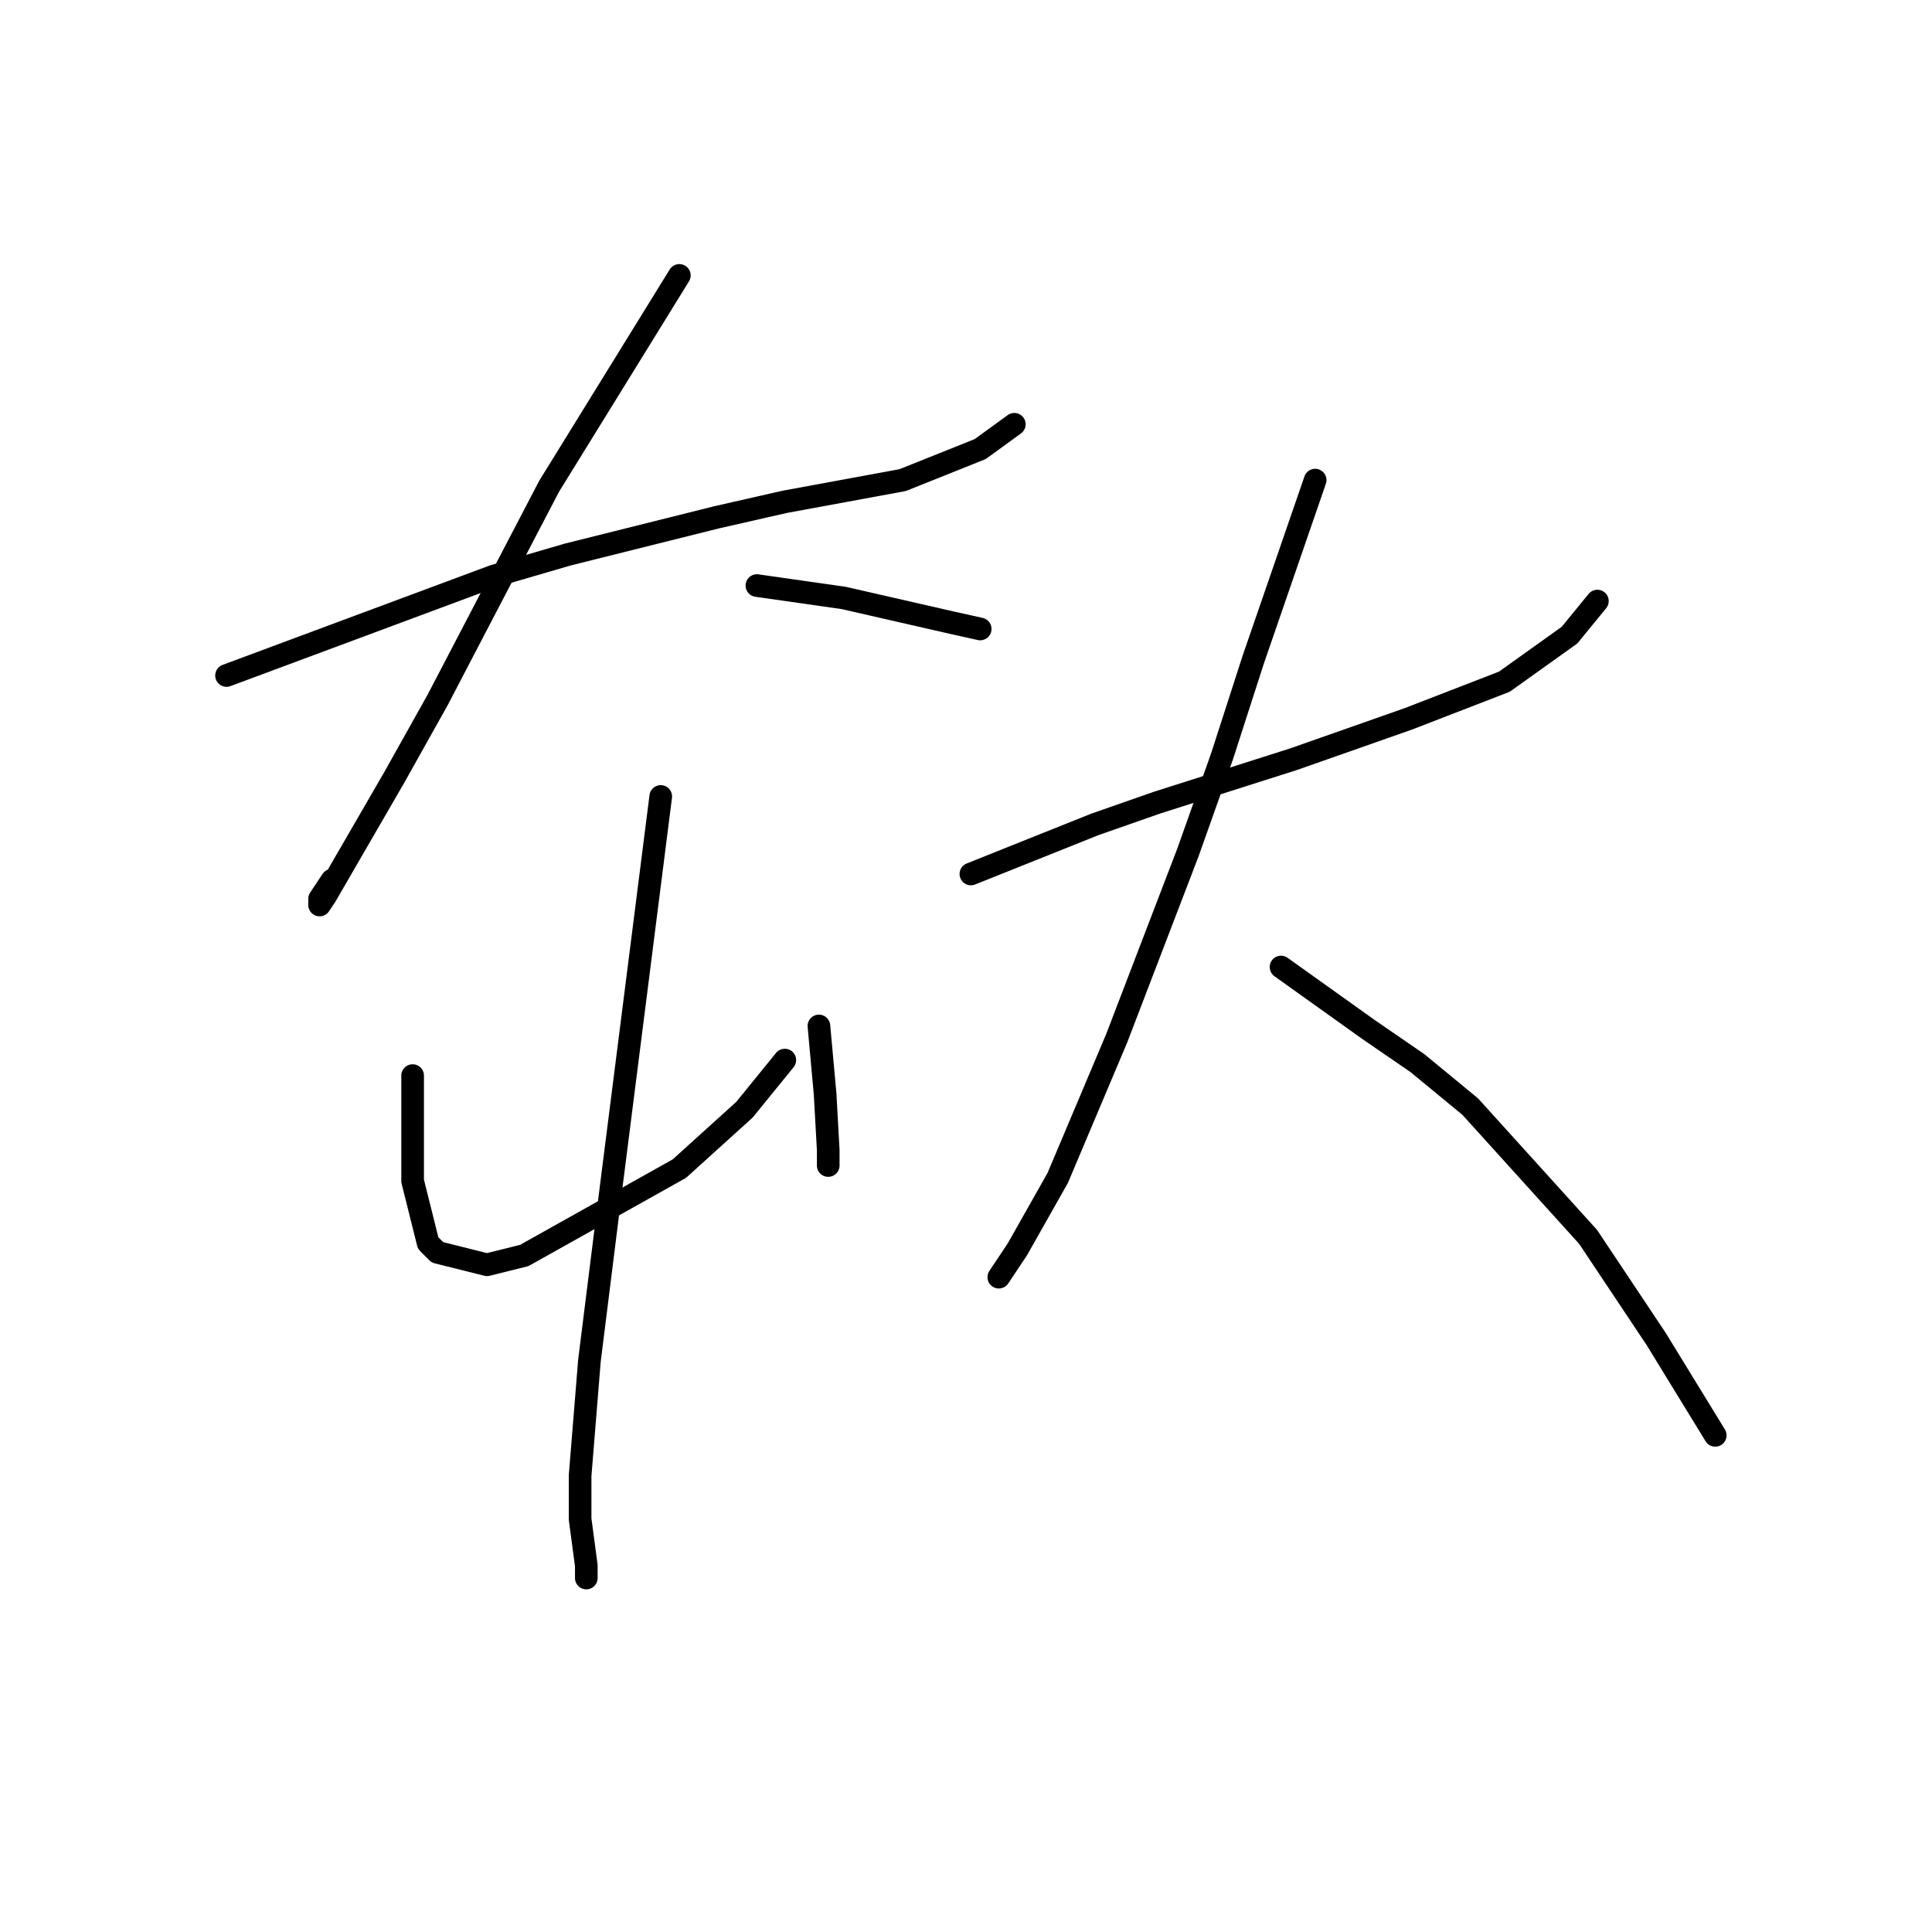 <?xml version="1.0" standalone="no"?>
    <svg width="256" height="256" xmlns="http://www.w3.org/2000/svg" version="1.1">
    <polyline stroke="black" stroke-width="3" stroke-linecap="round" fill="transparent" stroke-linejoin="round" points="30.018 89.507 47.689 82.931 65.361 76.356 75.224 73.479 94.95 68.548 103.991 66.493 119.607 63.616 129.881 59.507 134.402 56.219 134.402 56.219 " />
        <polyline stroke="black" stroke-width="3" stroke-linecap="round" fill="transparent" stroke-linejoin="round" points="90.018 36.493 81.388 50.466 72.758 64.438 57.963 92.794 52.21 103.068 43.169 118.685 42.347 119.918 42.347 119.096 43.991 116.63 43.991 116.63 " />
        <polyline stroke="black" stroke-width="3" stroke-linecap="round" fill="transparent" stroke-linejoin="round" points="100.292 77.589 106.045 78.411 111.799 79.233 126.182 82.52 129.881 83.342 129.881 83.342 " />
        <polyline stroke="black" stroke-width="3" stroke-linecap="round" fill="transparent" stroke-linejoin="round" points="54.676 142.52 54.676 147.452 54.676 152.383 54.676 156.493 56.73 164.712 57.963 165.945 64.539 167.589 69.47 166.356 90.018 154.849 98.648 147.041 103.991 140.466 103.991 140.466 " />
        <polyline stroke="black" stroke-width="3" stroke-linecap="round" fill="transparent" stroke-linejoin="round" points="108.511 135.945 108.922 140.466 109.333 144.986 109.744 152.383 109.744 154.438 109.744 154.438 " />
        <polyline stroke="black" stroke-width="3" stroke-linecap="round" fill="transparent" stroke-linejoin="round" points="87.552 105.534 84.265 131.424 80.977 157.315 78.1 180.328 76.867 195.534 76.867 201.287 77.689 207.452 77.689 209.096 77.689 209.096 " />
        <polyline stroke="black" stroke-width="3" stroke-linecap="round" fill="transparent" stroke-linejoin="round" points="128.648 115.808 136.867 112.52 145.087 109.233 153.306 106.356 171.388 100.603 186.593 95.26 199.333 90.329 207.963 84.164 211.662 79.644 211.662 79.644 " />
        <polyline stroke="black" stroke-width="3" stroke-linecap="round" fill="transparent" stroke-linejoin="round" points="174.265 63.616 170.155 75.534 166.045 87.452 161.936 100.192 157.415 112.931 147.963 137.589 140.155 156.082 134.812 165.534 132.347 169.233 132.347 169.233 " />
        <polyline stroke="black" stroke-width="3" stroke-linecap="round" fill="transparent" stroke-linejoin="round" points="169.744 128.137 175.497 132.246 181.251 136.356 187.826 140.876 194.812 146.63 210.429 163.89 219.47 177.452 227.278 190.191 227.278 190.191 " />
        </svg>